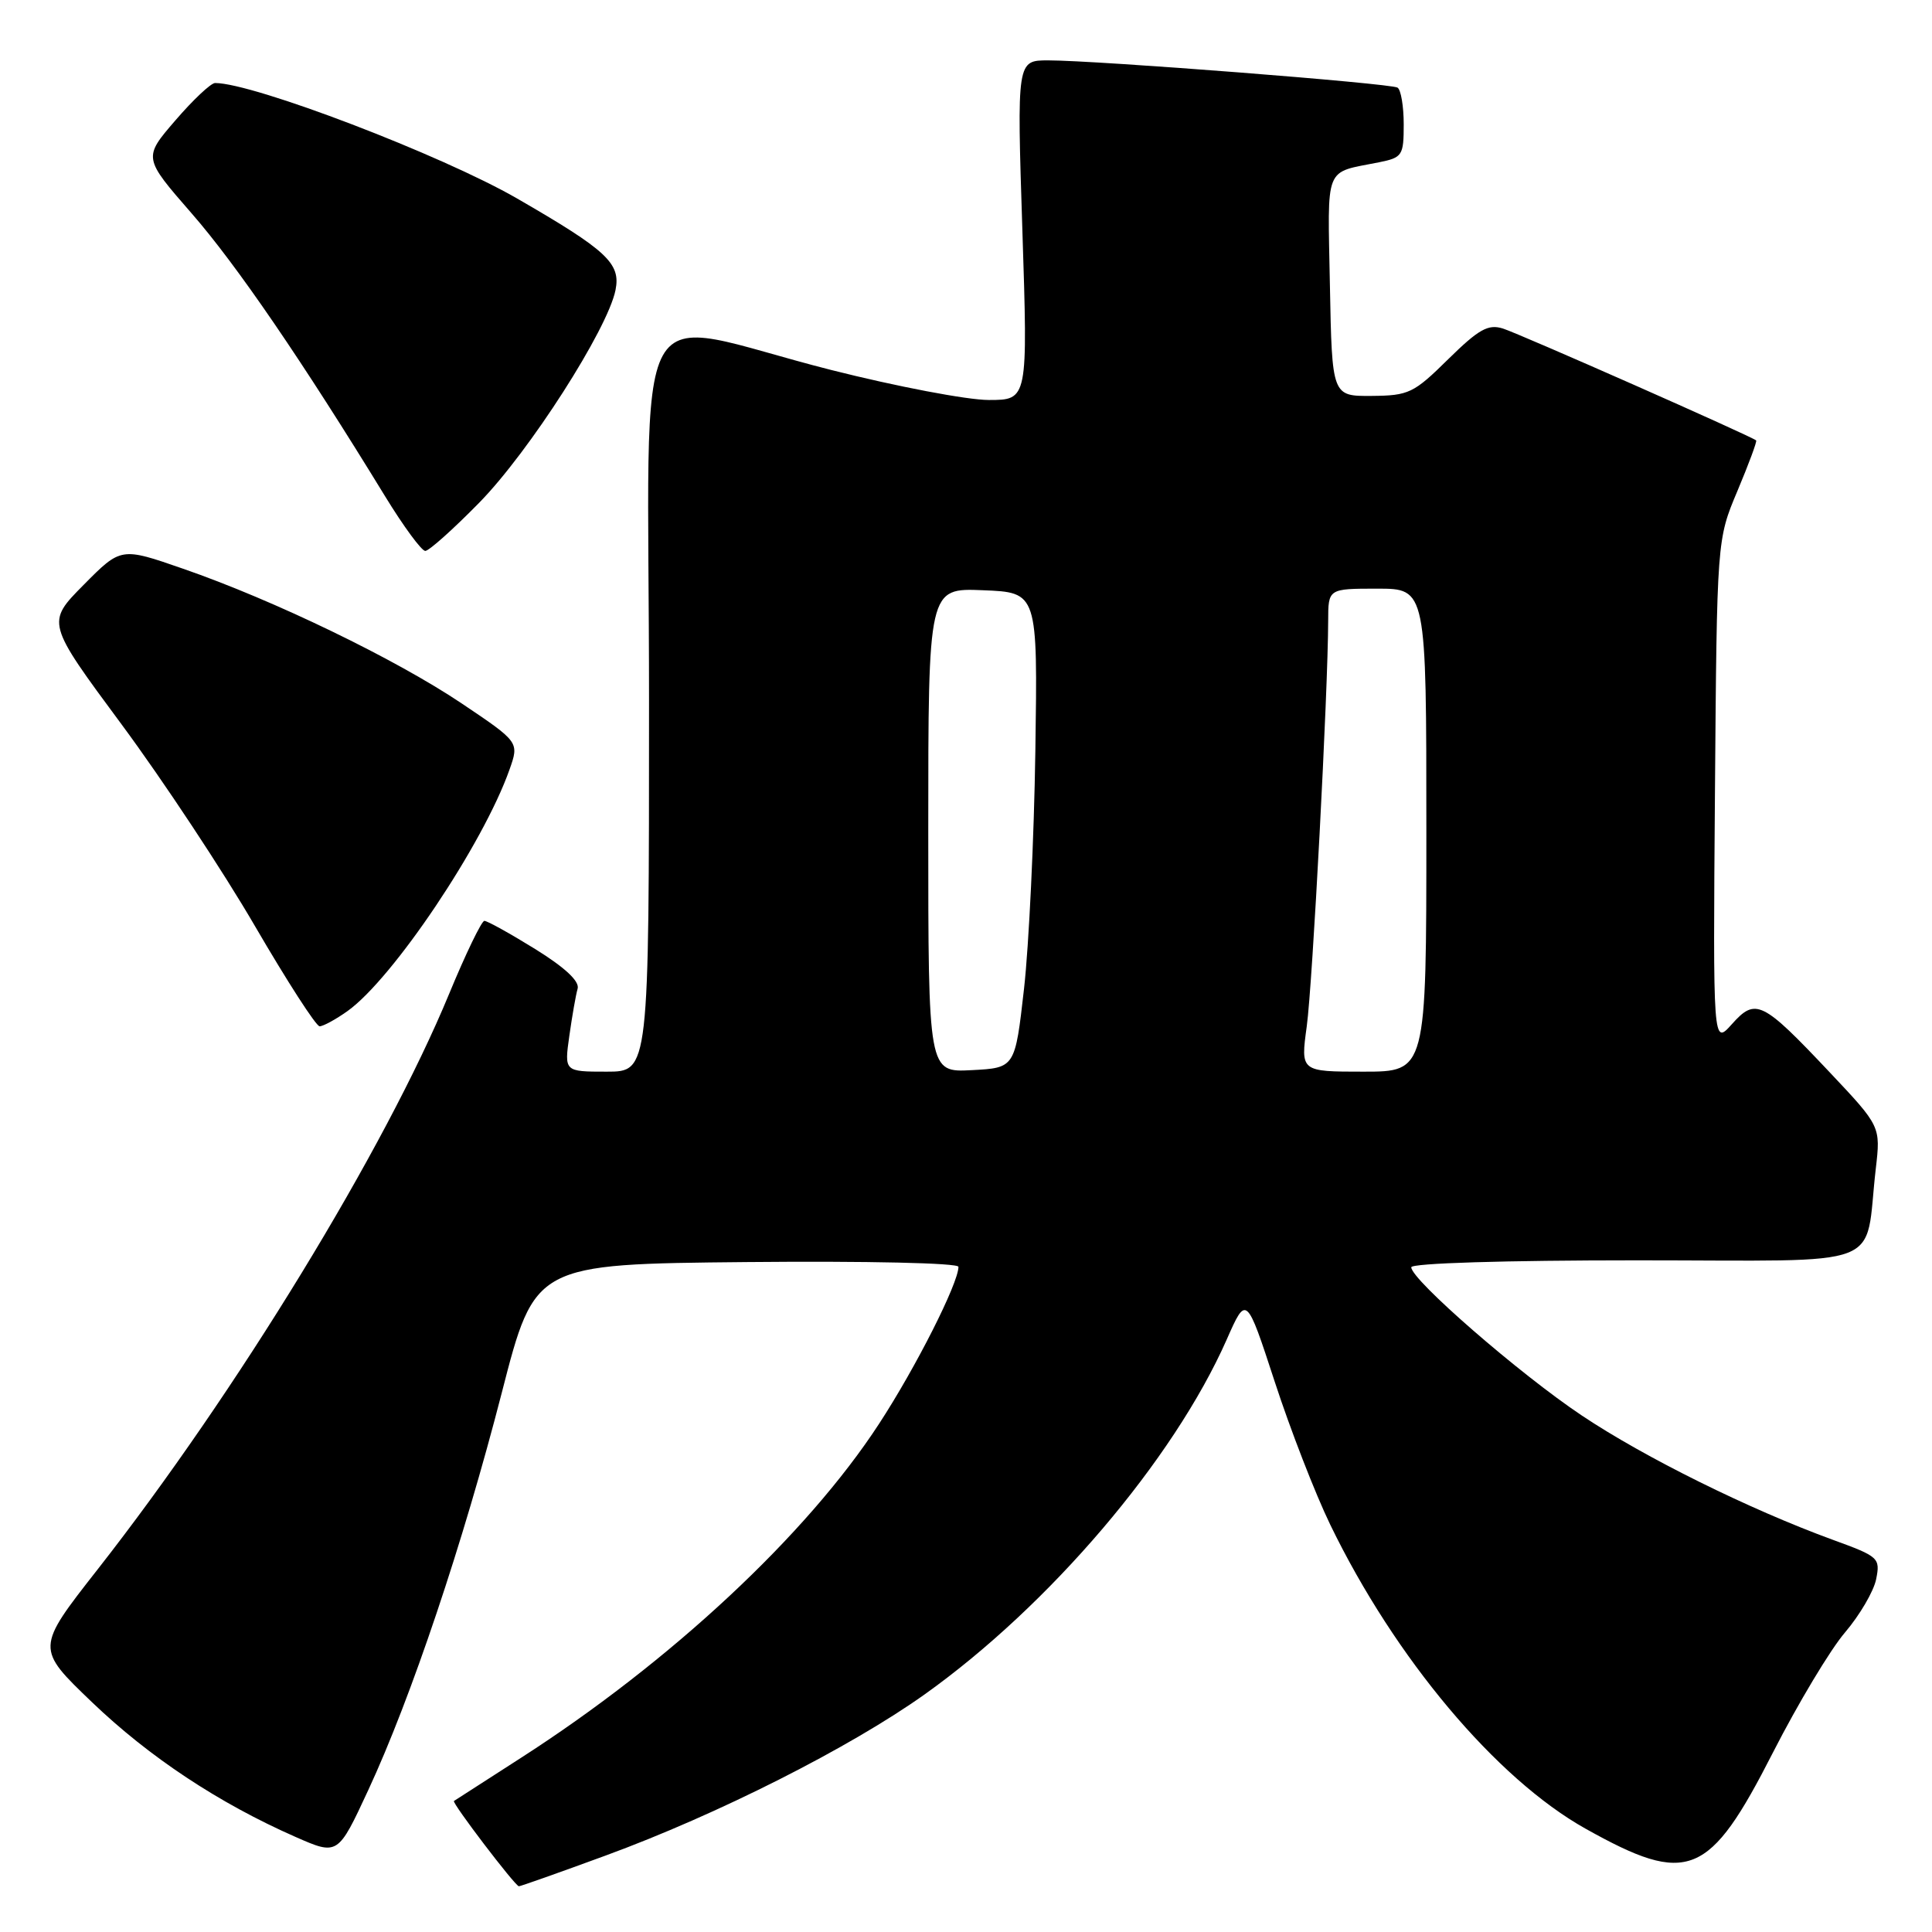 <?xml version="1.0" encoding="UTF-8" standalone="no"?>
<!DOCTYPE svg PUBLIC "-//W3C//DTD SVG 1.1//EN" "http://www.w3.org/Graphics/SVG/1.1/DTD/svg11.dtd" >
<svg xmlns="http://www.w3.org/2000/svg" xmlns:xlink="http://www.w3.org/1999/xlink" version="1.1" viewBox="0 0 256 256">
 <g >
 <path fill="currentColor"
d=" M 80.25 245.87 C 95.09 240.43 112.59 231.58 122.50 224.53 C 139.06 212.73 155.50 193.43 162.54 177.51 C 165.15 171.59 165.15 171.59 168.91 183.09 C 170.97 189.41 174.28 197.94 176.27 202.04 C 184.84 219.72 198.26 235.69 210.11 242.32 C 223.70 249.92 226.48 248.78 234.93 232.21 C 238.24 225.73 242.53 218.57 244.48 216.30 C 246.42 214.02 248.28 210.85 248.60 209.25 C 249.16 206.44 248.95 206.25 242.88 204.04 C 231.79 199.99 217.89 193.11 209.58 187.55 C 201.32 182.03 187.00 169.57 187.00 167.92 C 187.00 167.38 199.39 167.00 216.89 167.00 C 250.67 167.00 246.98 168.41 248.55 154.87 C 249.20 149.25 249.20 149.25 242.42 142.06 C 233.50 132.61 232.63 132.18 229.48 135.71 C 226.98 138.50 226.98 138.50 227.24 105.00 C 227.50 71.50 227.50 71.50 230.22 65.05 C 231.71 61.50 232.83 58.49 232.70 58.36 C 232.18 57.85 201.34 44.22 199.14 43.53 C 197.18 42.92 195.94 43.62 191.89 47.60 C 187.33 52.10 186.67 52.42 181.76 52.46 C 176.50 52.50 176.50 52.50 176.22 37.83 C 175.92 21.62 175.38 22.98 182.75 21.50 C 185.82 20.88 186.00 20.60 186.00 16.48 C 186.00 14.08 185.63 11.89 185.18 11.61 C 184.25 11.04 145.31 8.00 138.90 8.00 C 134.74 8.00 134.74 8.00 135.47 30.50 C 136.20 53.00 136.20 53.00 131.01 53.00 C 128.16 53.00 118.78 51.21 110.16 49.03 C 82.79 42.10 86.00 36.26 86.00 92.87 C 86.00 142.00 86.00 142.00 80.39 142.00 C 74.77 142.00 74.77 142.00 75.44 137.25 C 75.81 134.64 76.30 131.82 76.54 131.00 C 76.81 130.02 74.86 128.20 70.91 125.75 C 67.58 123.69 64.55 122.01 64.18 122.02 C 63.81 122.03 61.70 126.39 59.50 131.72 C 51.01 152.26 31.35 184.45 12.93 207.96 C 4.74 218.41 4.74 218.41 12.20 225.56 C 19.78 232.82 28.98 238.92 39.13 243.39 C 44.77 245.87 44.77 245.87 48.80 237.19 C 54.46 225.01 61.36 204.47 66.50 184.50 C 70.87 167.50 70.87 167.50 98.94 167.23 C 114.89 167.08 127.00 167.35 127.00 167.86 C 127.00 170.02 121.37 181.17 116.48 188.66 C 106.89 203.38 88.87 220.18 68.99 232.95 C 64.32 235.95 60.34 238.51 60.15 238.64 C 59.83 238.85 68.18 249.82 68.75 249.94 C 68.89 249.97 74.07 248.14 80.25 245.87 Z  M 46.05 133.97 C 52.06 129.68 64.02 111.86 67.51 101.98 C 68.80 98.33 68.80 98.33 61.15 93.19 C 52.38 87.31 36.26 79.51 24.26 75.36 C 16.03 72.50 16.03 72.50 11.08 77.50 C 6.13 82.50 6.13 82.50 16.12 96.00 C 21.61 103.42 29.57 115.46 33.80 122.74 C 38.04 130.02 41.88 135.98 42.35 135.99 C 42.81 135.99 44.48 135.09 46.05 133.97 Z  M 63.51 66.60 C 70.12 59.86 80.52 43.63 81.56 38.43 C 82.27 34.89 80.43 33.18 68.50 26.29 C 58.50 20.53 33.59 11.00 28.50 11.00 C 27.95 11.00 25.58 13.23 23.24 15.95 C 18.97 20.90 18.97 20.90 25.39 28.27 C 31.33 35.07 40.10 47.90 51.02 65.75 C 53.46 69.74 55.86 73.00 56.35 73.00 C 56.84 73.00 60.06 70.12 63.51 66.60 Z  M 123.00 110.01 C 123.00 77.91 123.00 77.91 130.25 78.21 C 137.50 78.50 137.50 78.50 137.19 99.50 C 137.02 111.05 136.34 125.22 135.69 131.00 C 134.50 141.50 134.50 141.50 128.75 141.80 C 123.00 142.10 123.00 142.10 123.00 110.01 Z  M 173.15 136.01 C 173.92 130.39 175.97 91.57 175.99 82.25 C 176.00 78.00 176.00 78.00 182.50 78.00 C 189.00 78.00 189.00 78.00 189.00 110.00 C 189.00 142.00 189.00 142.00 180.67 142.00 C 172.33 142.00 172.33 142.00 173.15 136.01 Z "/>
</g>
</svg>